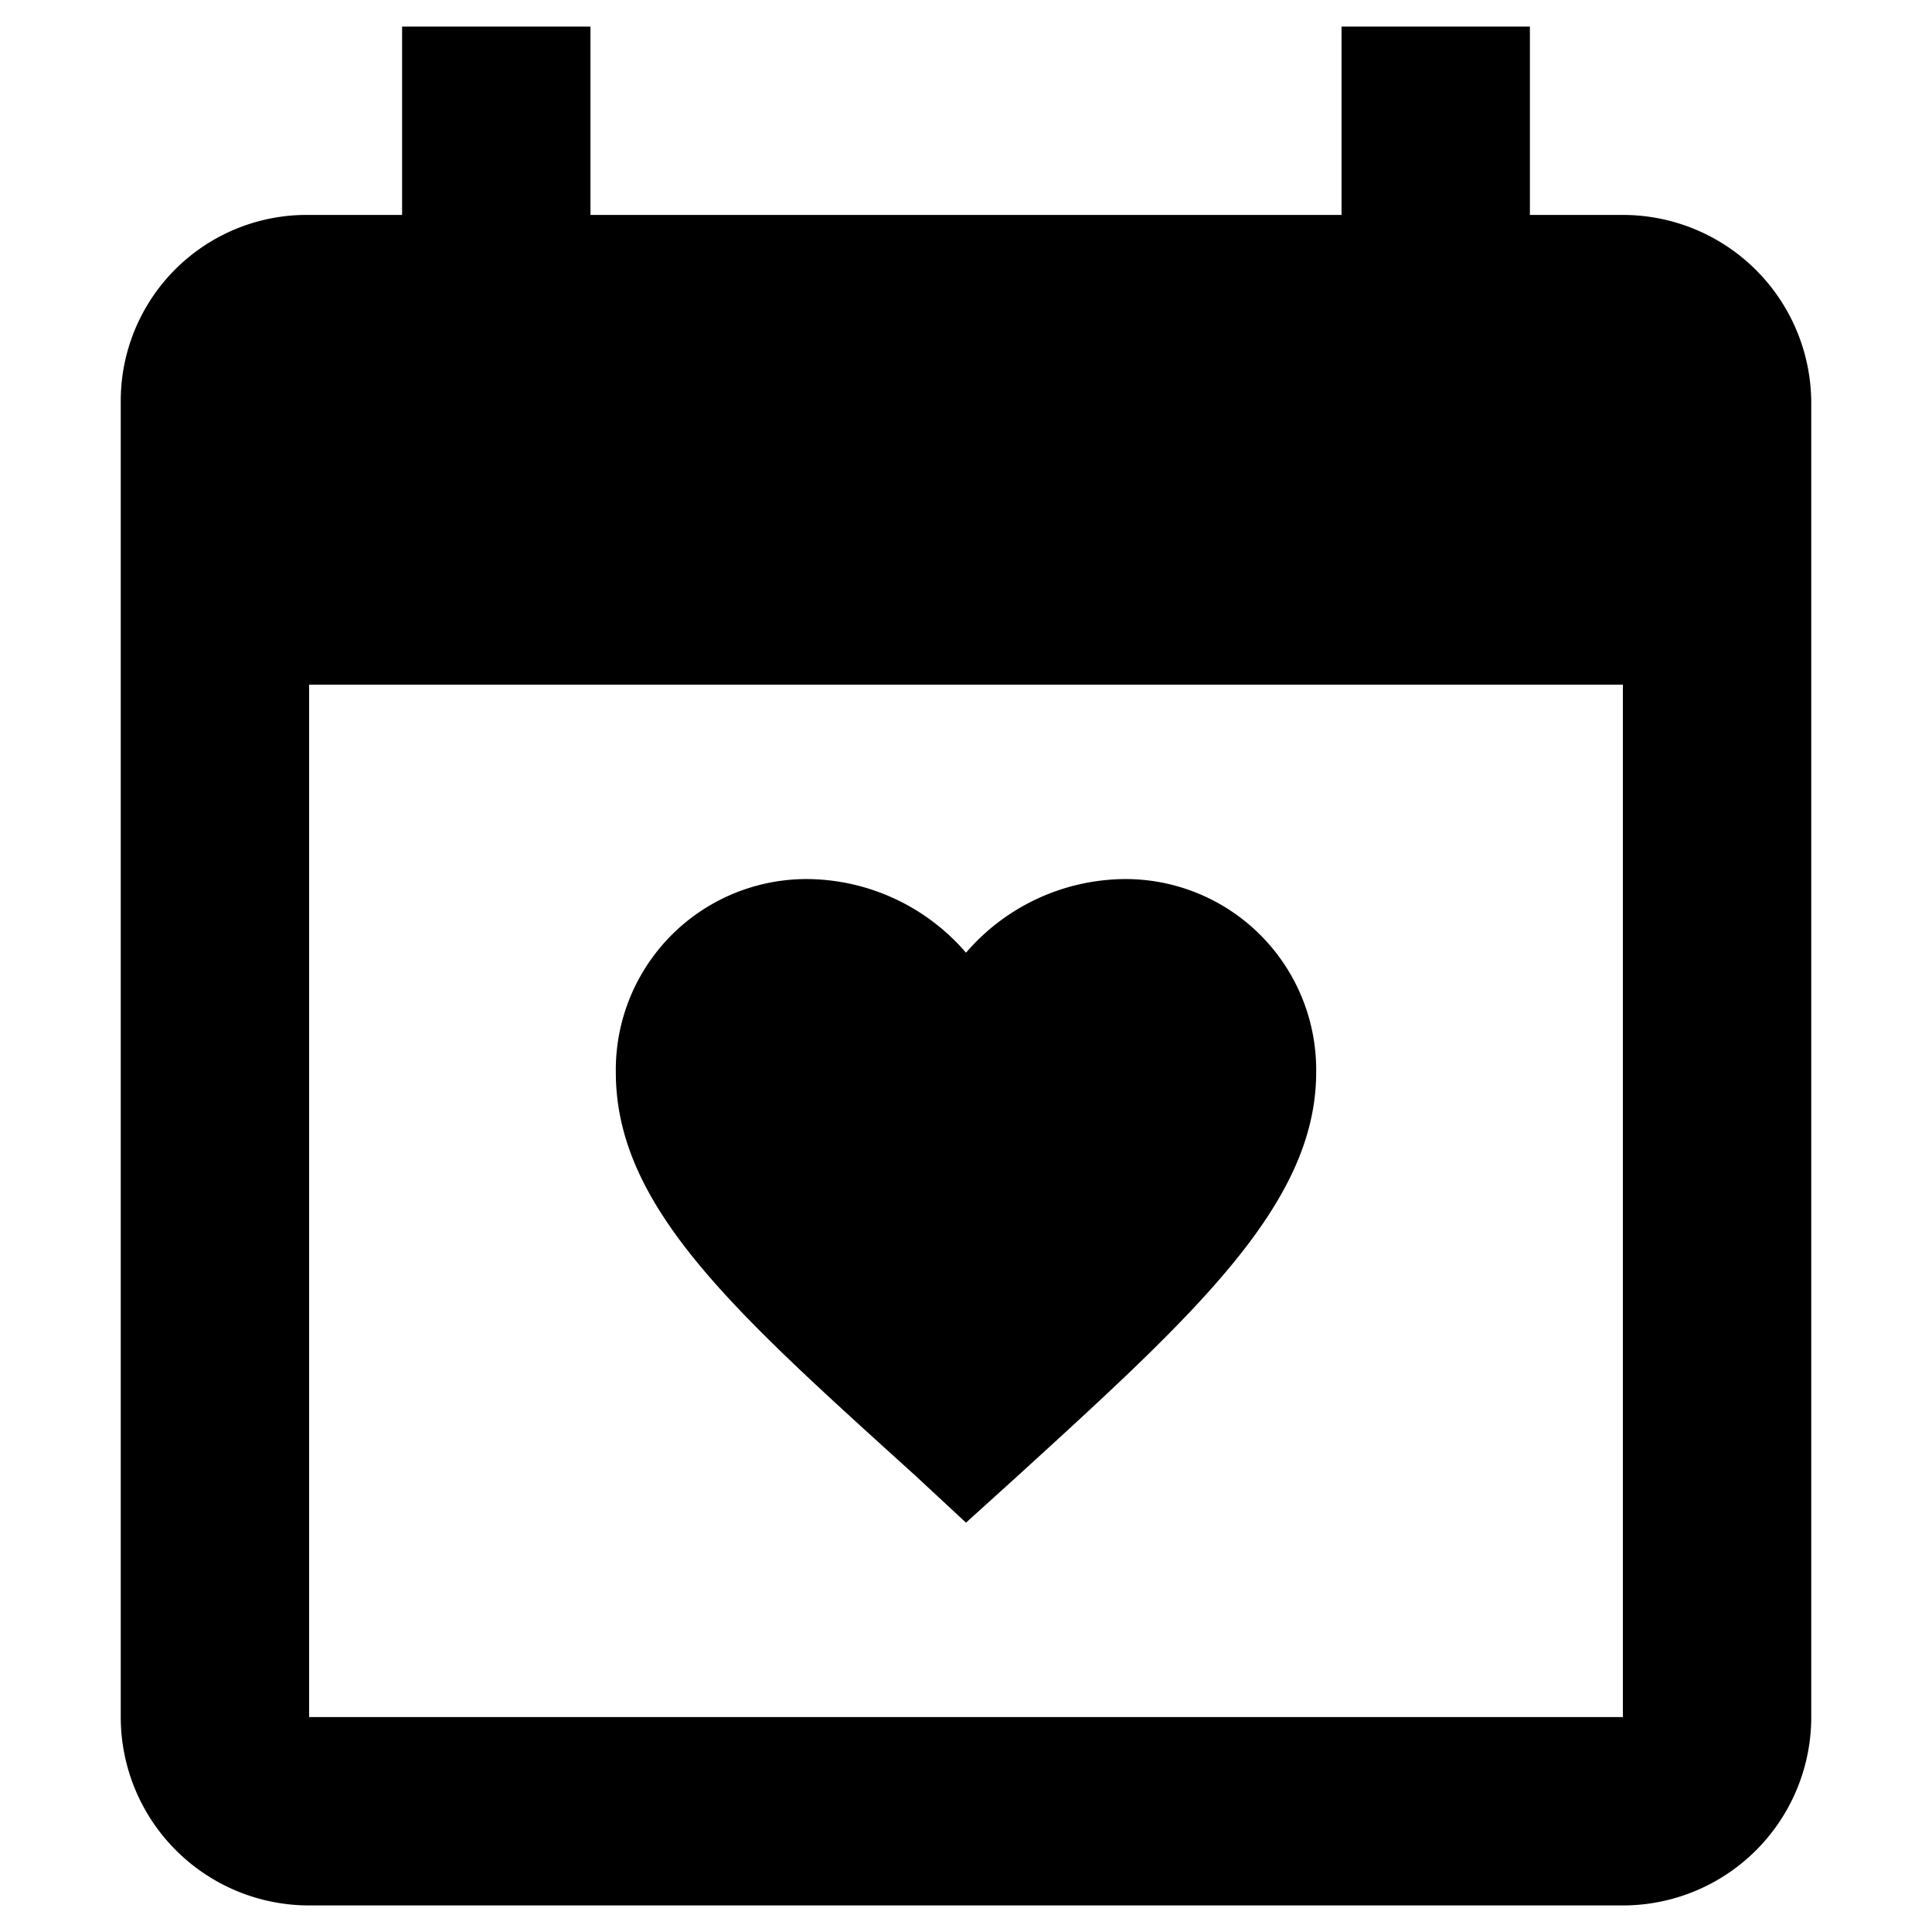 <svg xmlns="http://www.w3.org/2000/svg" viewBox="0 0 16 16"><title>anniversary</title><g id="Layer_1" data-name="Layer 1"><path d="M13.44,14.22H2.56V5.67H13.44Zm0-12.44h-.77V.22H11.11V1.78H4.89V.22H3.33V1.78H2.56A1.54,1.54,0,0,0,1,3.33V14.22a1.56,1.56,0,0,0,1.56,1.56H13.44A1.56,1.56,0,0,0,15,14.22V3.33A1.56,1.56,0,0,0,13.44,1.78Z"/><path d="M8,12.61l-.42-.39C6.09,10.87,5.1,10,5.1,8.88a1.58,1.58,0,0,1,1.59-1.6A1.75,1.75,0,0,1,8,7.89a1.75,1.75,0,0,1,1.31-.61,1.58,1.58,0,0,1,1.59,1.6c0,1.09-1,2-2.48,3.35Z"/></g></svg>